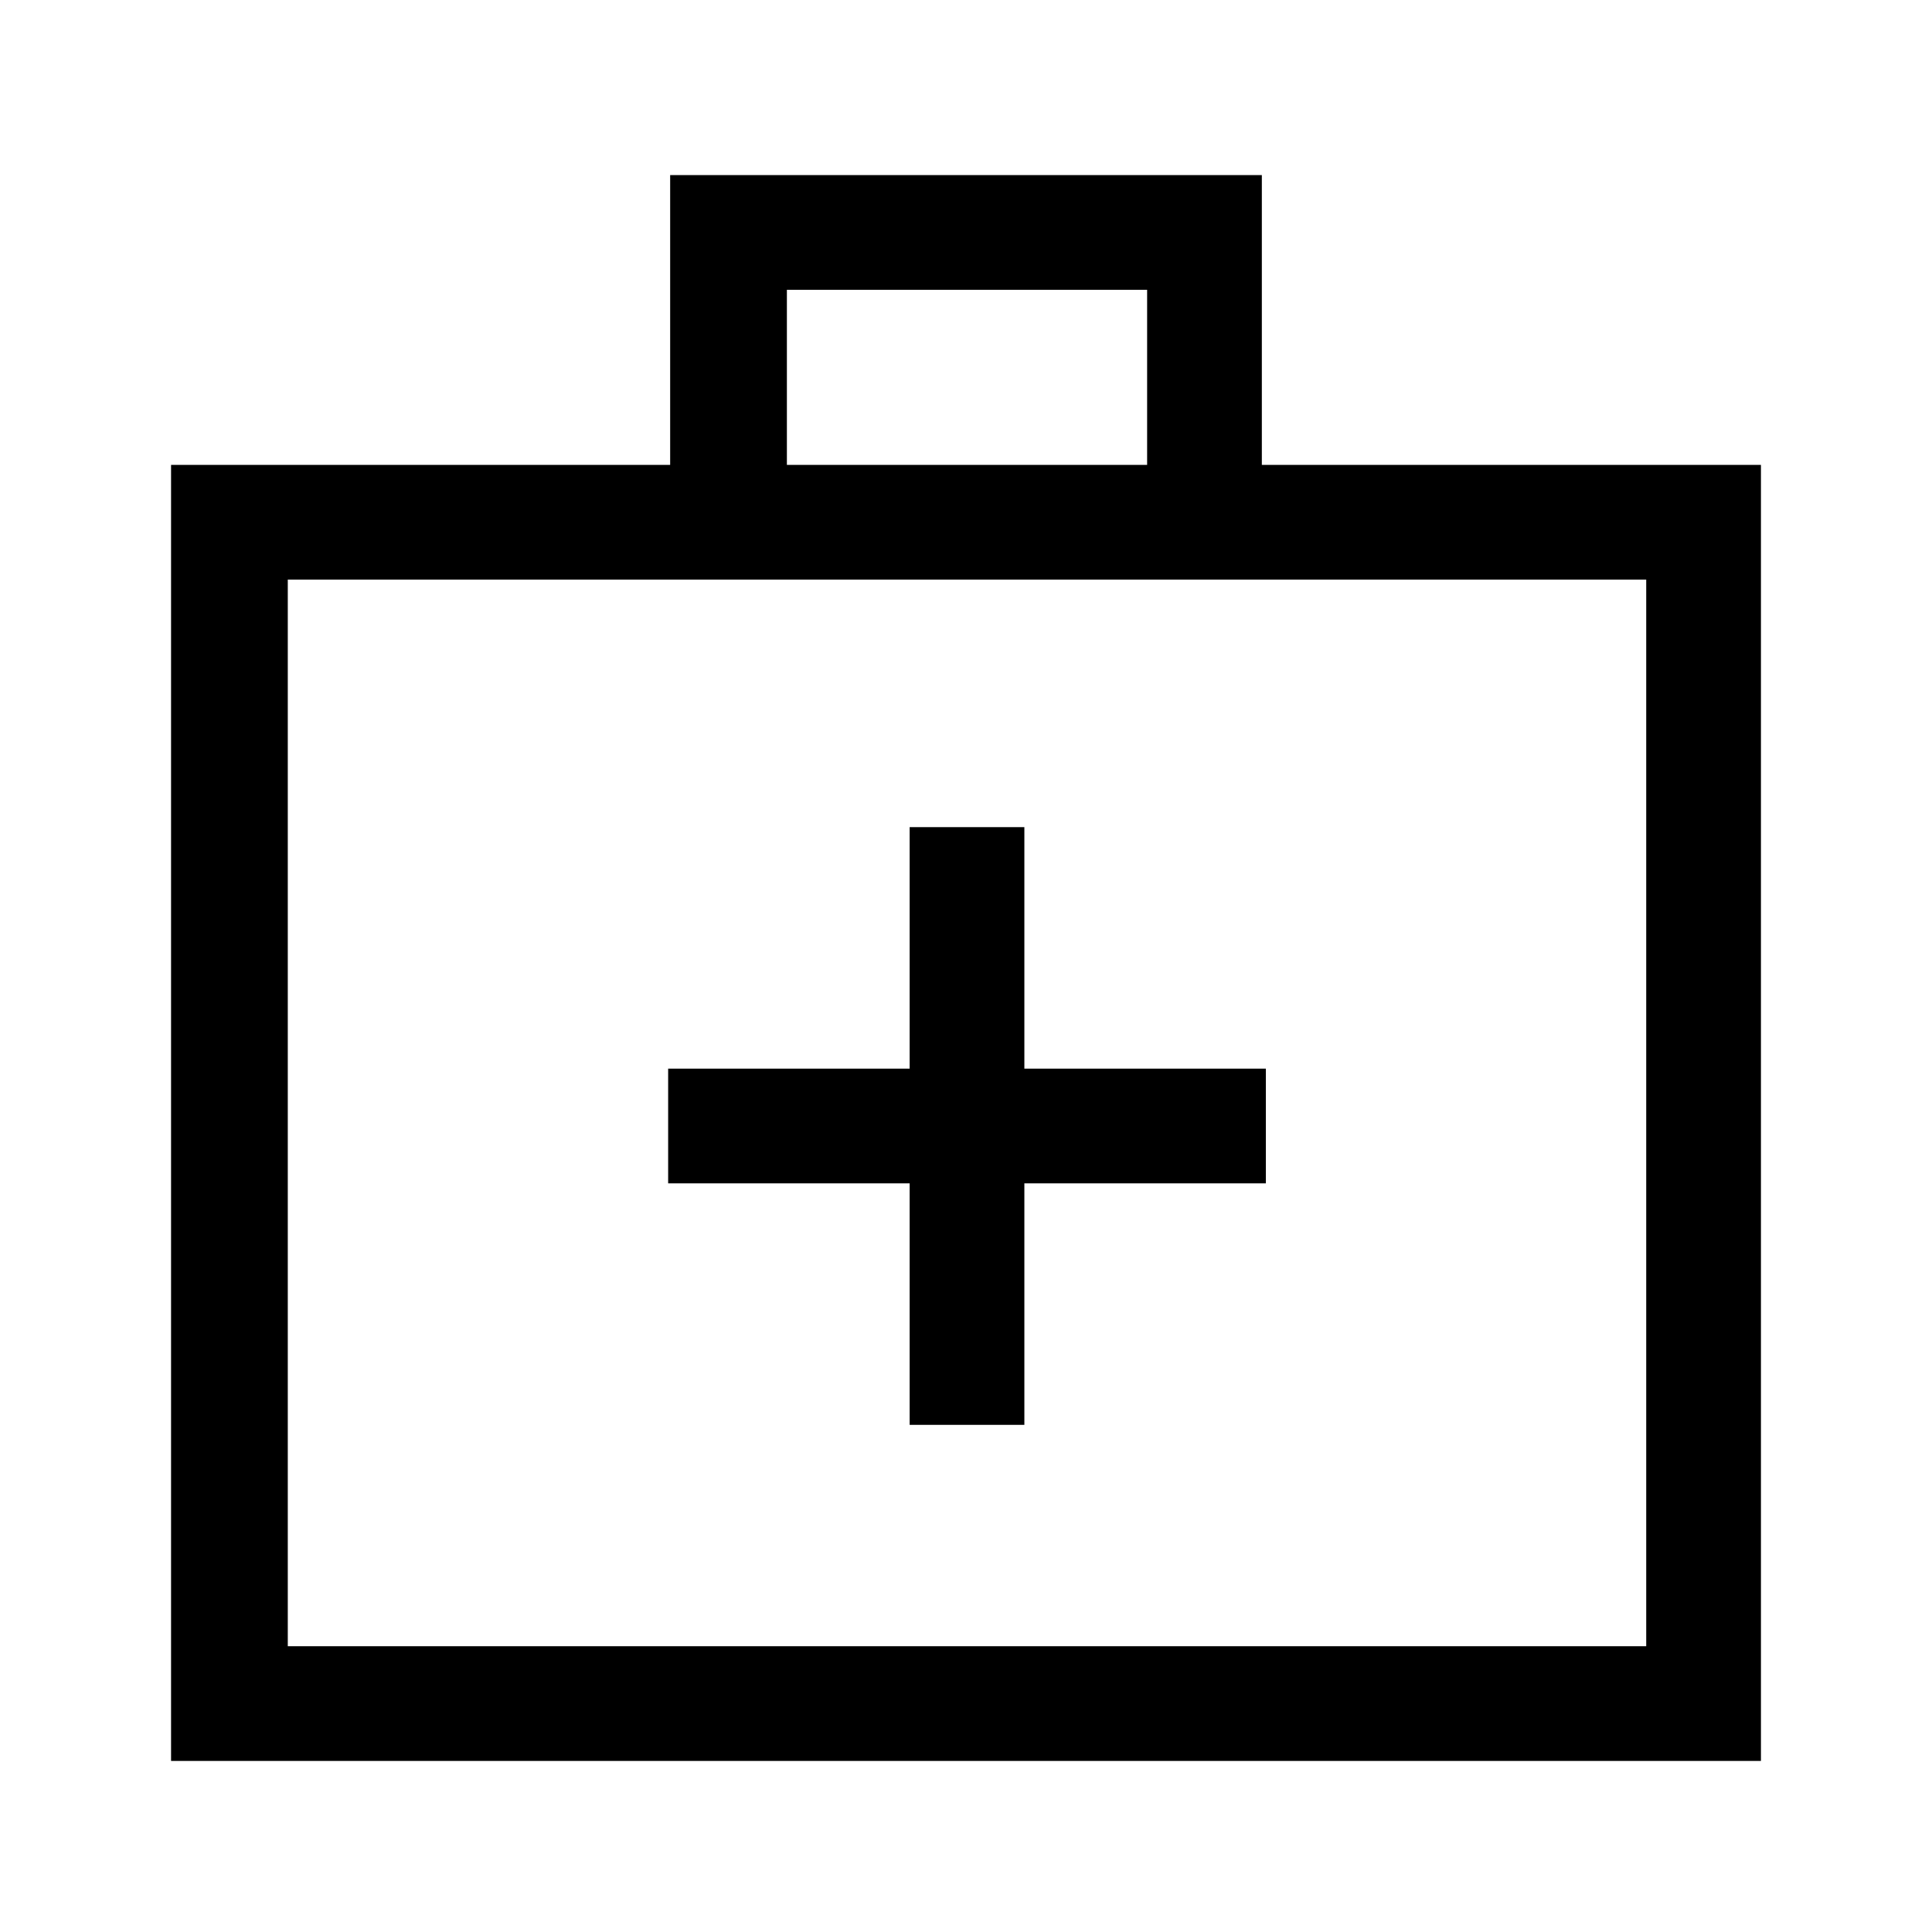 <svg xmlns="http://www.w3.org/2000/svg" height="48" width="48"><path d="M22.6 35.4h2.85v-6h6v-2.85h-6v-6H22.6v6h-6v2.85h6ZM4.25 43.75v-32.2h12.4v-7.2h14.7v7.2h12.4v32.2Zm15.3-32.2h8.95V7.2h-8.95ZM7.15 40.9H40.9V14.4H7.15Zm0 0V14.4Z"/></svg>